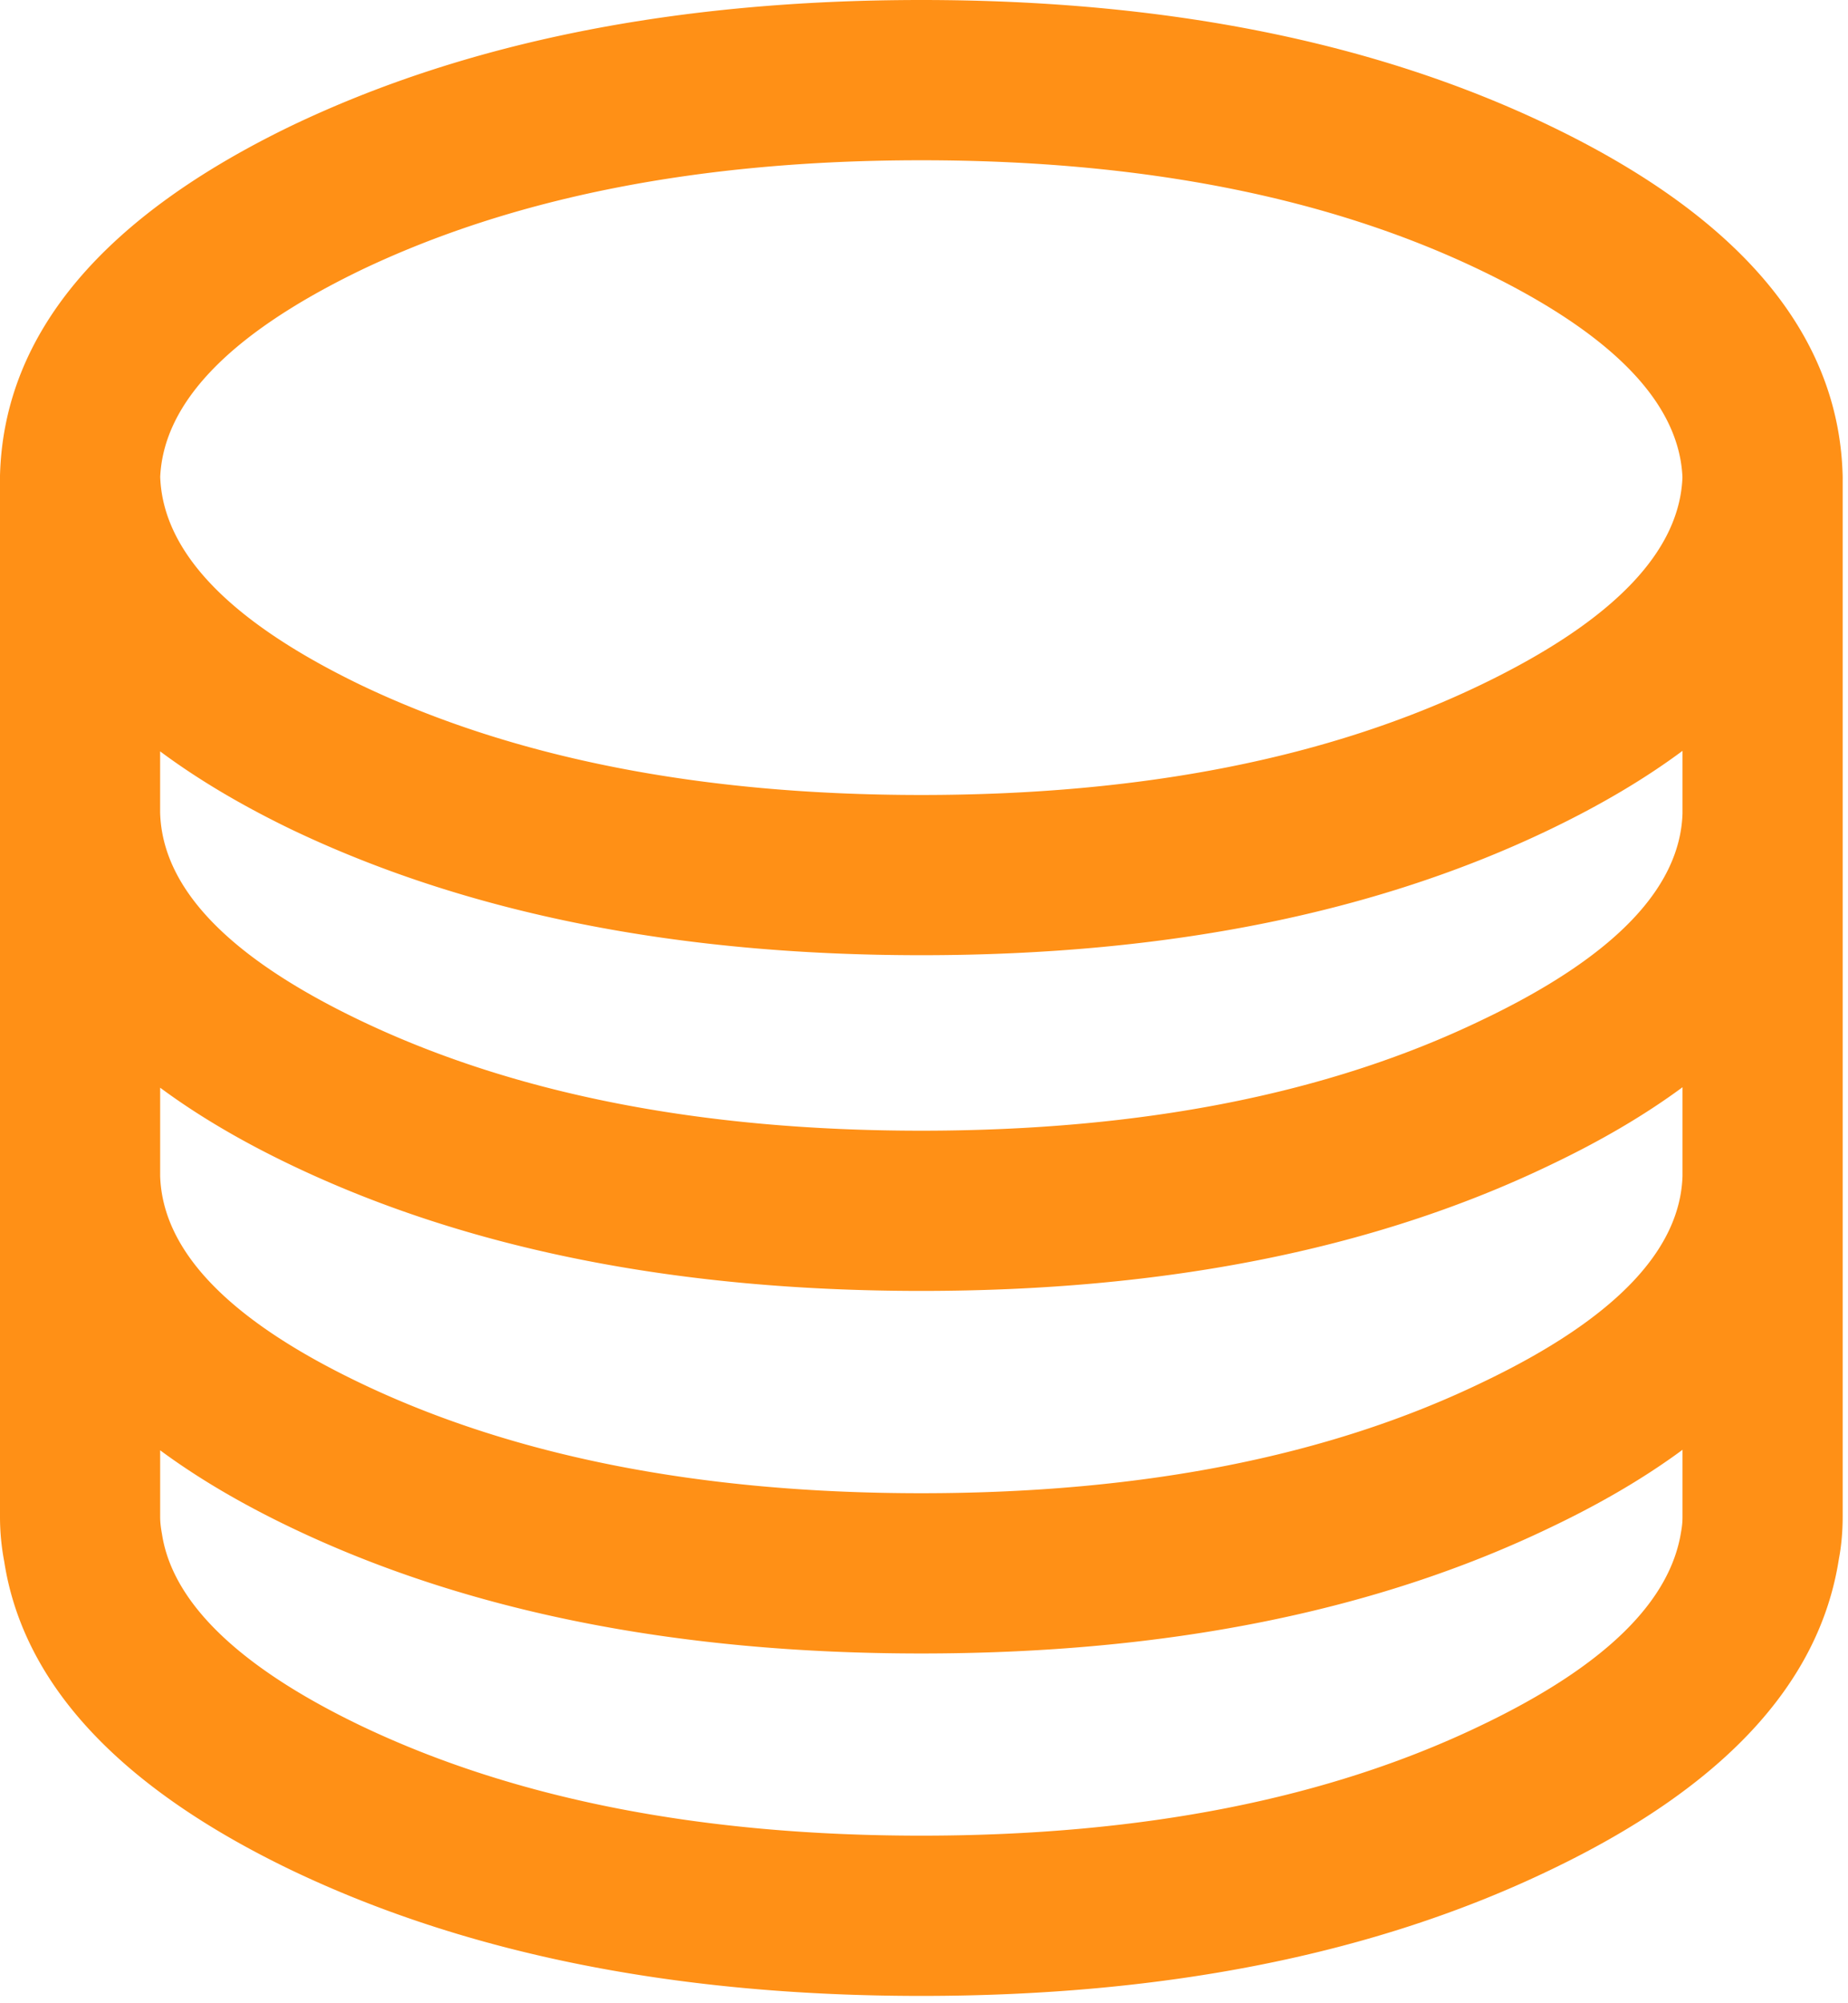 <svg xmlns="http://www.w3.org/2000/svg" width="60" height="65" viewBox="0 0 60 65">
    <path fill="#FF9016" fill-rule="nonzero" d="M5.2 49.221c0 .156.015.313.06.561.332 2.14 2.365 4.243 6.429 6.2 4.966 2.377 11.035 3.58 18.224 3.58 7.188 0 13.24-1.202 18.18-3.58 4.098-1.96 6.143-4.065 6.489-6.287.03-.16.045-.318.045-.474V35.278c-1.225.904-2.656 1.743-4.284 2.518-5.688 2.737-12.504 4.091-20.43 4.091-7.924 0-14.753-1.353-20.469-4.089-1.612-.771-3.03-1.606-4.244-2.505v13.928zm6.489-16.113c4.966 2.376 11.035 3.58 18.224 3.58 7.188 0 13.24-1.203 18.185-3.583 4.44-2.112 6.452-4.366 6.529-6.71v-2.032c-1.224.91-2.656 1.756-4.284 2.54-5.688 2.737-12.504 4.091-20.43 4.091-7.924 0-14.753-1.353-20.48-4.094-1.607-.778-3.022-1.618-4.234-2.52v1.986c.065 2.363 2.064 4.624 6.49 6.742zM0 15.498c0-3.423 5.11-3.49 5.2-.068.06 2.363 2.064 4.643 6.489 6.785 4.966 2.377 11.035 3.58 18.224 3.58 7.188 0 13.24-1.203 18.174-3.578 4.463-2.148 6.48-4.429 6.54-6.787.09-3.421 5.2-3.355 5.2.067v33.724c0 .483-.046.965-.122 1.357-.64 4.139-3.876 7.467-9.362 10.093-5.688 2.737-12.504 4.091-20.43 4.091-7.924 0-14.753-1.353-20.475-4.092C3.978 58.041.762 54.712.137 50.665A7.726 7.726 0 0 1 0 49.221V15.497zm5.2.066A2.6 2.6 0 0 1 0 15.43C.123 10.763 3.43 7 9.445 4.089 15.16 1.353 21.99 0 29.914 0c7.925 0 14.74 1.354 20.429 4.092 6.037 2.906 9.362 6.667 9.483 11.338a2.6 2.6 0 1 1-5.198.134c-.061-2.358-2.078-4.639-6.54-6.787C43.152 6.402 37.1 5.2 29.912 5.2c-7.189 0-13.258 1.203-18.214 3.574-4.435 2.148-6.439 4.427-6.5 6.79zm49.428 22.567a2.6 2.6 0 0 1 5.198.134c-.121 4.676-3.452 8.425-9.483 11.295-5.688 2.737-12.504 4.091-20.43 4.091-7.924 0-14.753-1.353-20.469-4.089C3.434 46.686.122 42.936.001 38.265a2.6 2.6 0 1 1 5.198-.134c.061 2.358 2.06 4.62 6.49 6.74 4.966 2.378 11.035 3.58 18.224 3.58 7.188 0 13.24-1.202 18.185-3.582 4.458-2.12 6.469-4.384 6.53-6.738z"/>
</svg>
